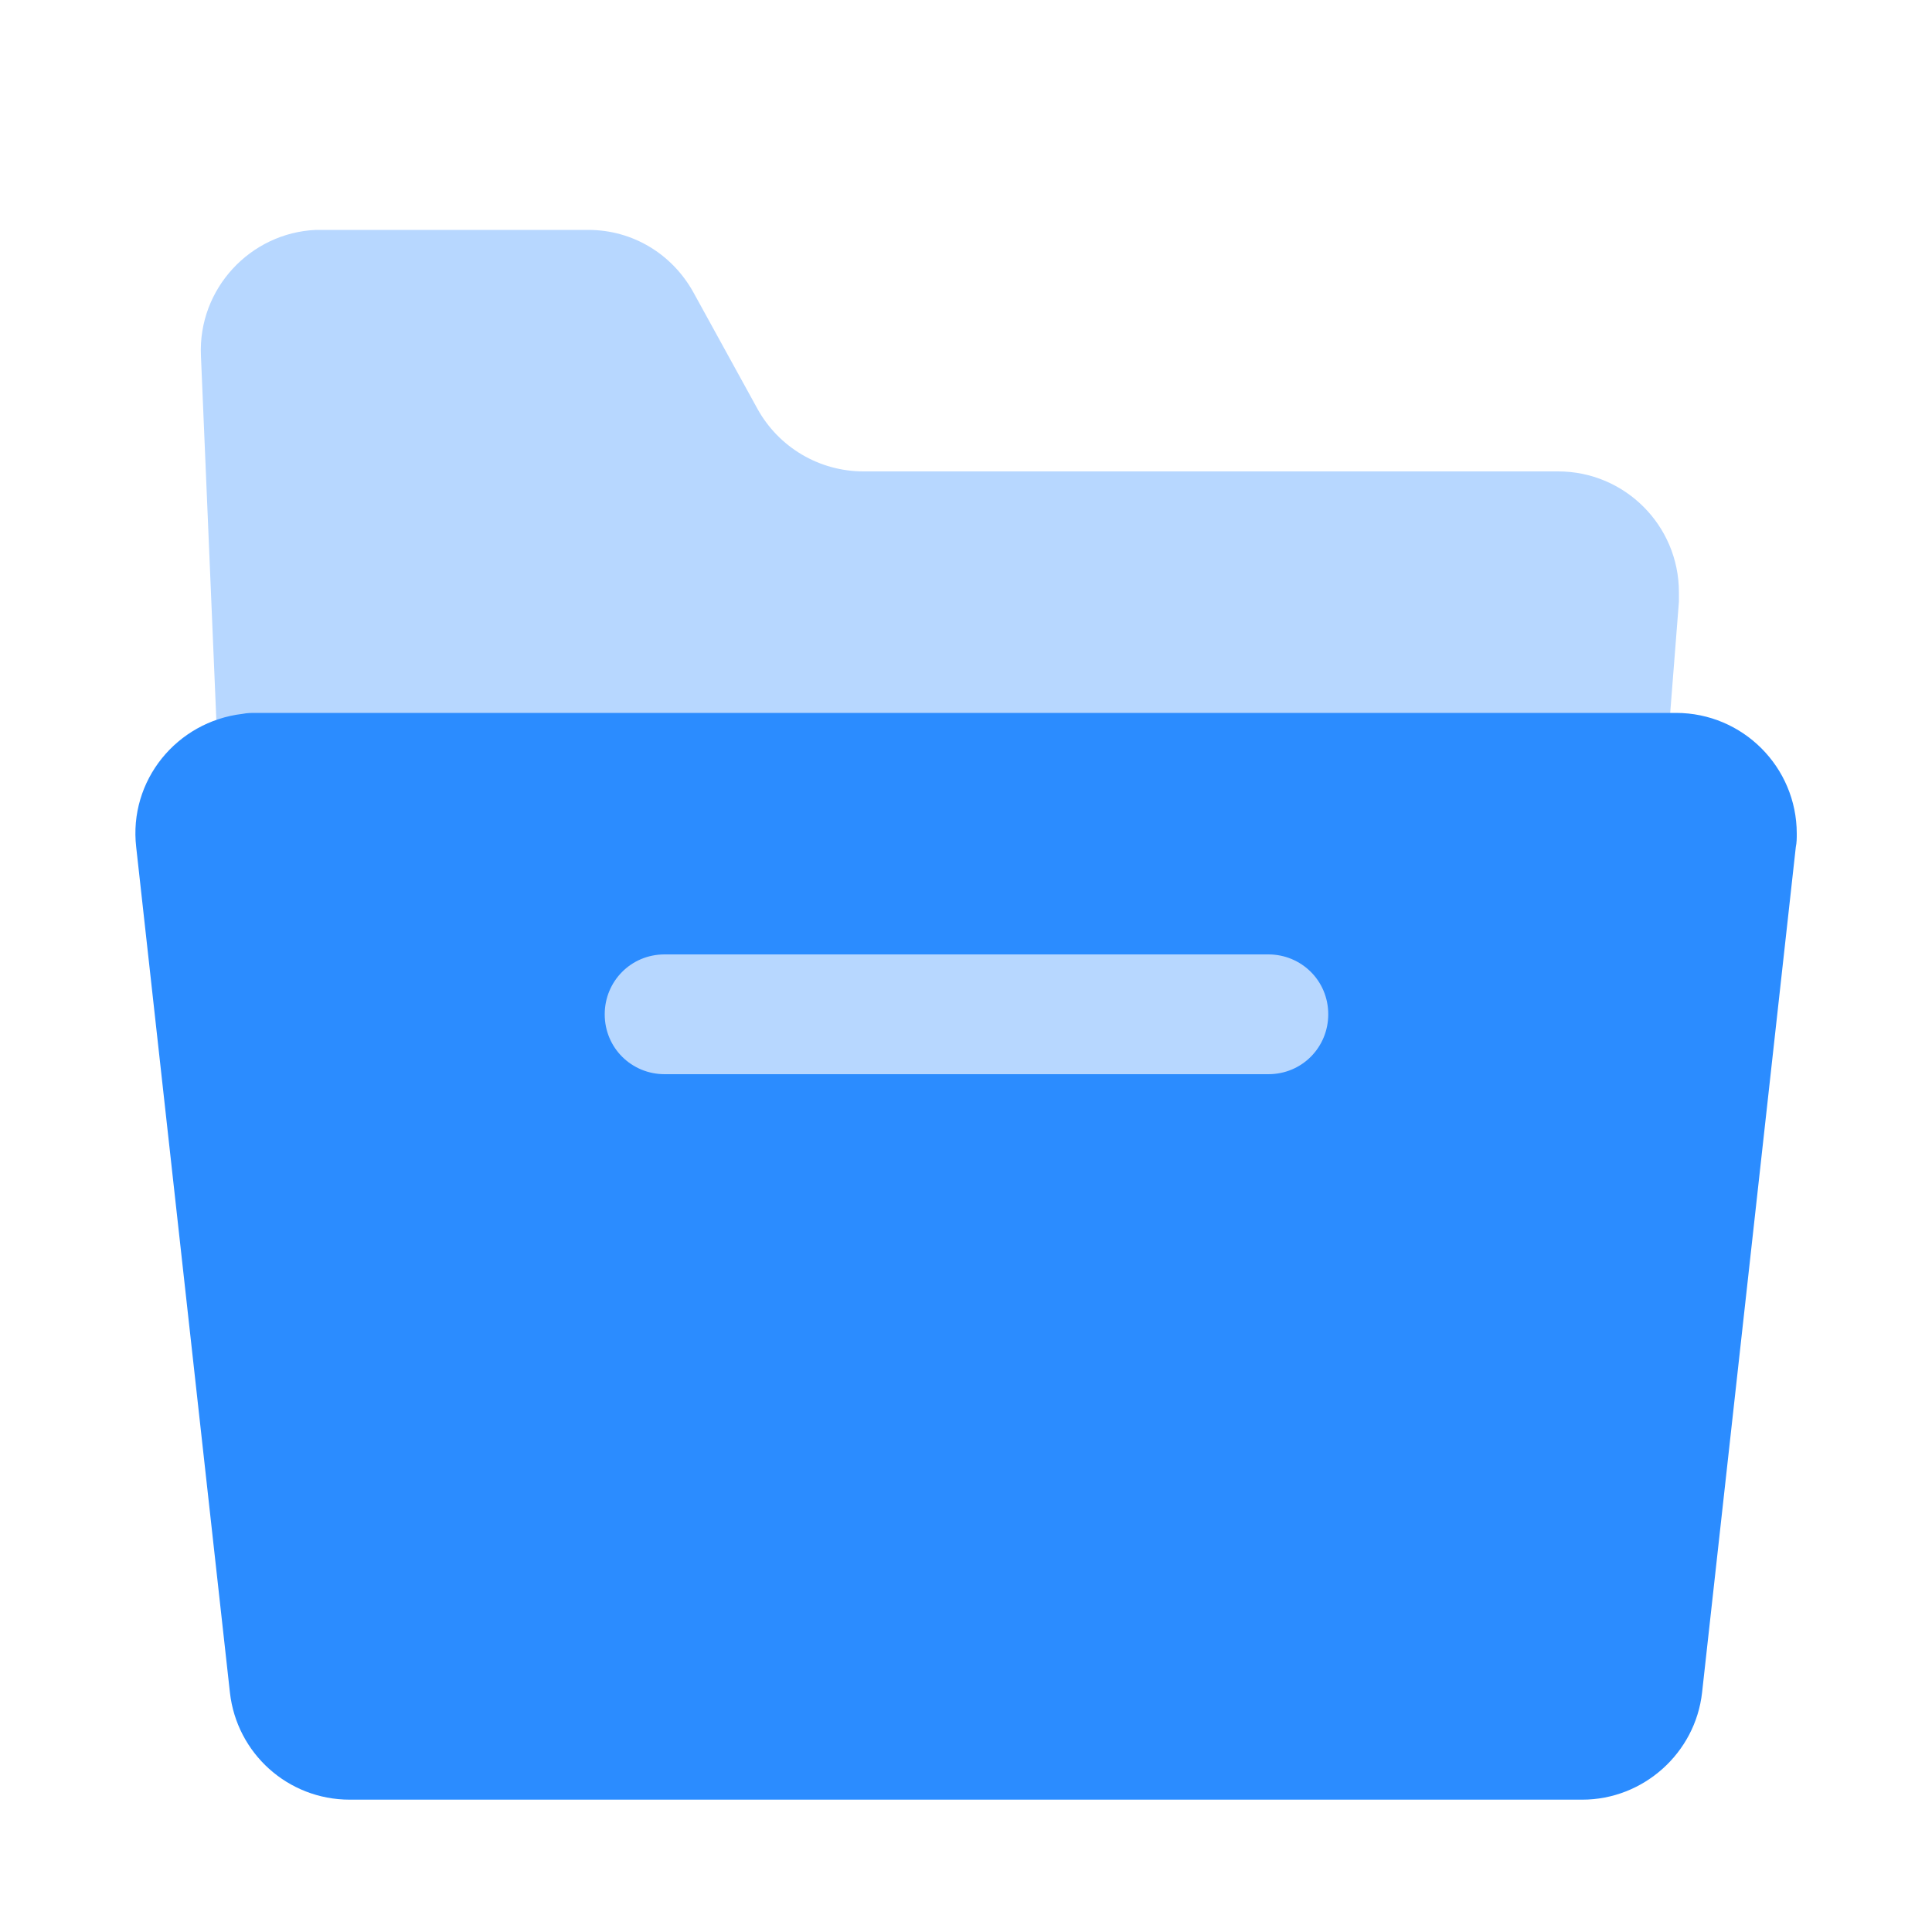 <svg t="1713528328899" class="icon" viewBox="0 0 1024 1024" version="1.1" xmlns="http://www.w3.org/2000/svg" p-id="6713" width="200" height="200"><path d="M169.984 121.856h141.824c23.552 0 44.544 12.8 55.808 33.28l33.792 61.44c11.264 20.48 32.768 33.28 56.32 33.28h368.128c35.328 0 64 28.672 64 64v5.12l-25.088 320c-2.56 33.28-30.208 58.88-64 58.88H189.44c-34.304 0-62.464-27.136-64-61.44l-18.944-448c-1.536-35.328 26.112-65.024 60.928-66.56h2.56z" fill="#B7D7FF" p-id="6714"></path><path d="M135.68 377.856h752.64c35.328 0 64 28.672 64 64 0 2.56 0 4.608-0.512 7.168l-49.664 448c-3.584 32.256-31.232 56.832-63.488 56.832H185.344c-32.768 0-59.904-24.576-63.488-56.832l-49.664-448c-4.096-35.328 21.504-66.56 56.32-70.656 2.56-0.512 4.608-0.512 7.168-0.512z m216.576 128c-17.92 0-31.744 14.336-31.744 31.744 0 17.92 14.336 31.744 31.744 31.744h320c17.92 0 31.744-14.336 31.744-31.744 0-17.92-14.336-31.744-31.744-31.744H352.256z" fill="#2B8CFF" p-id="6715"></path></svg>